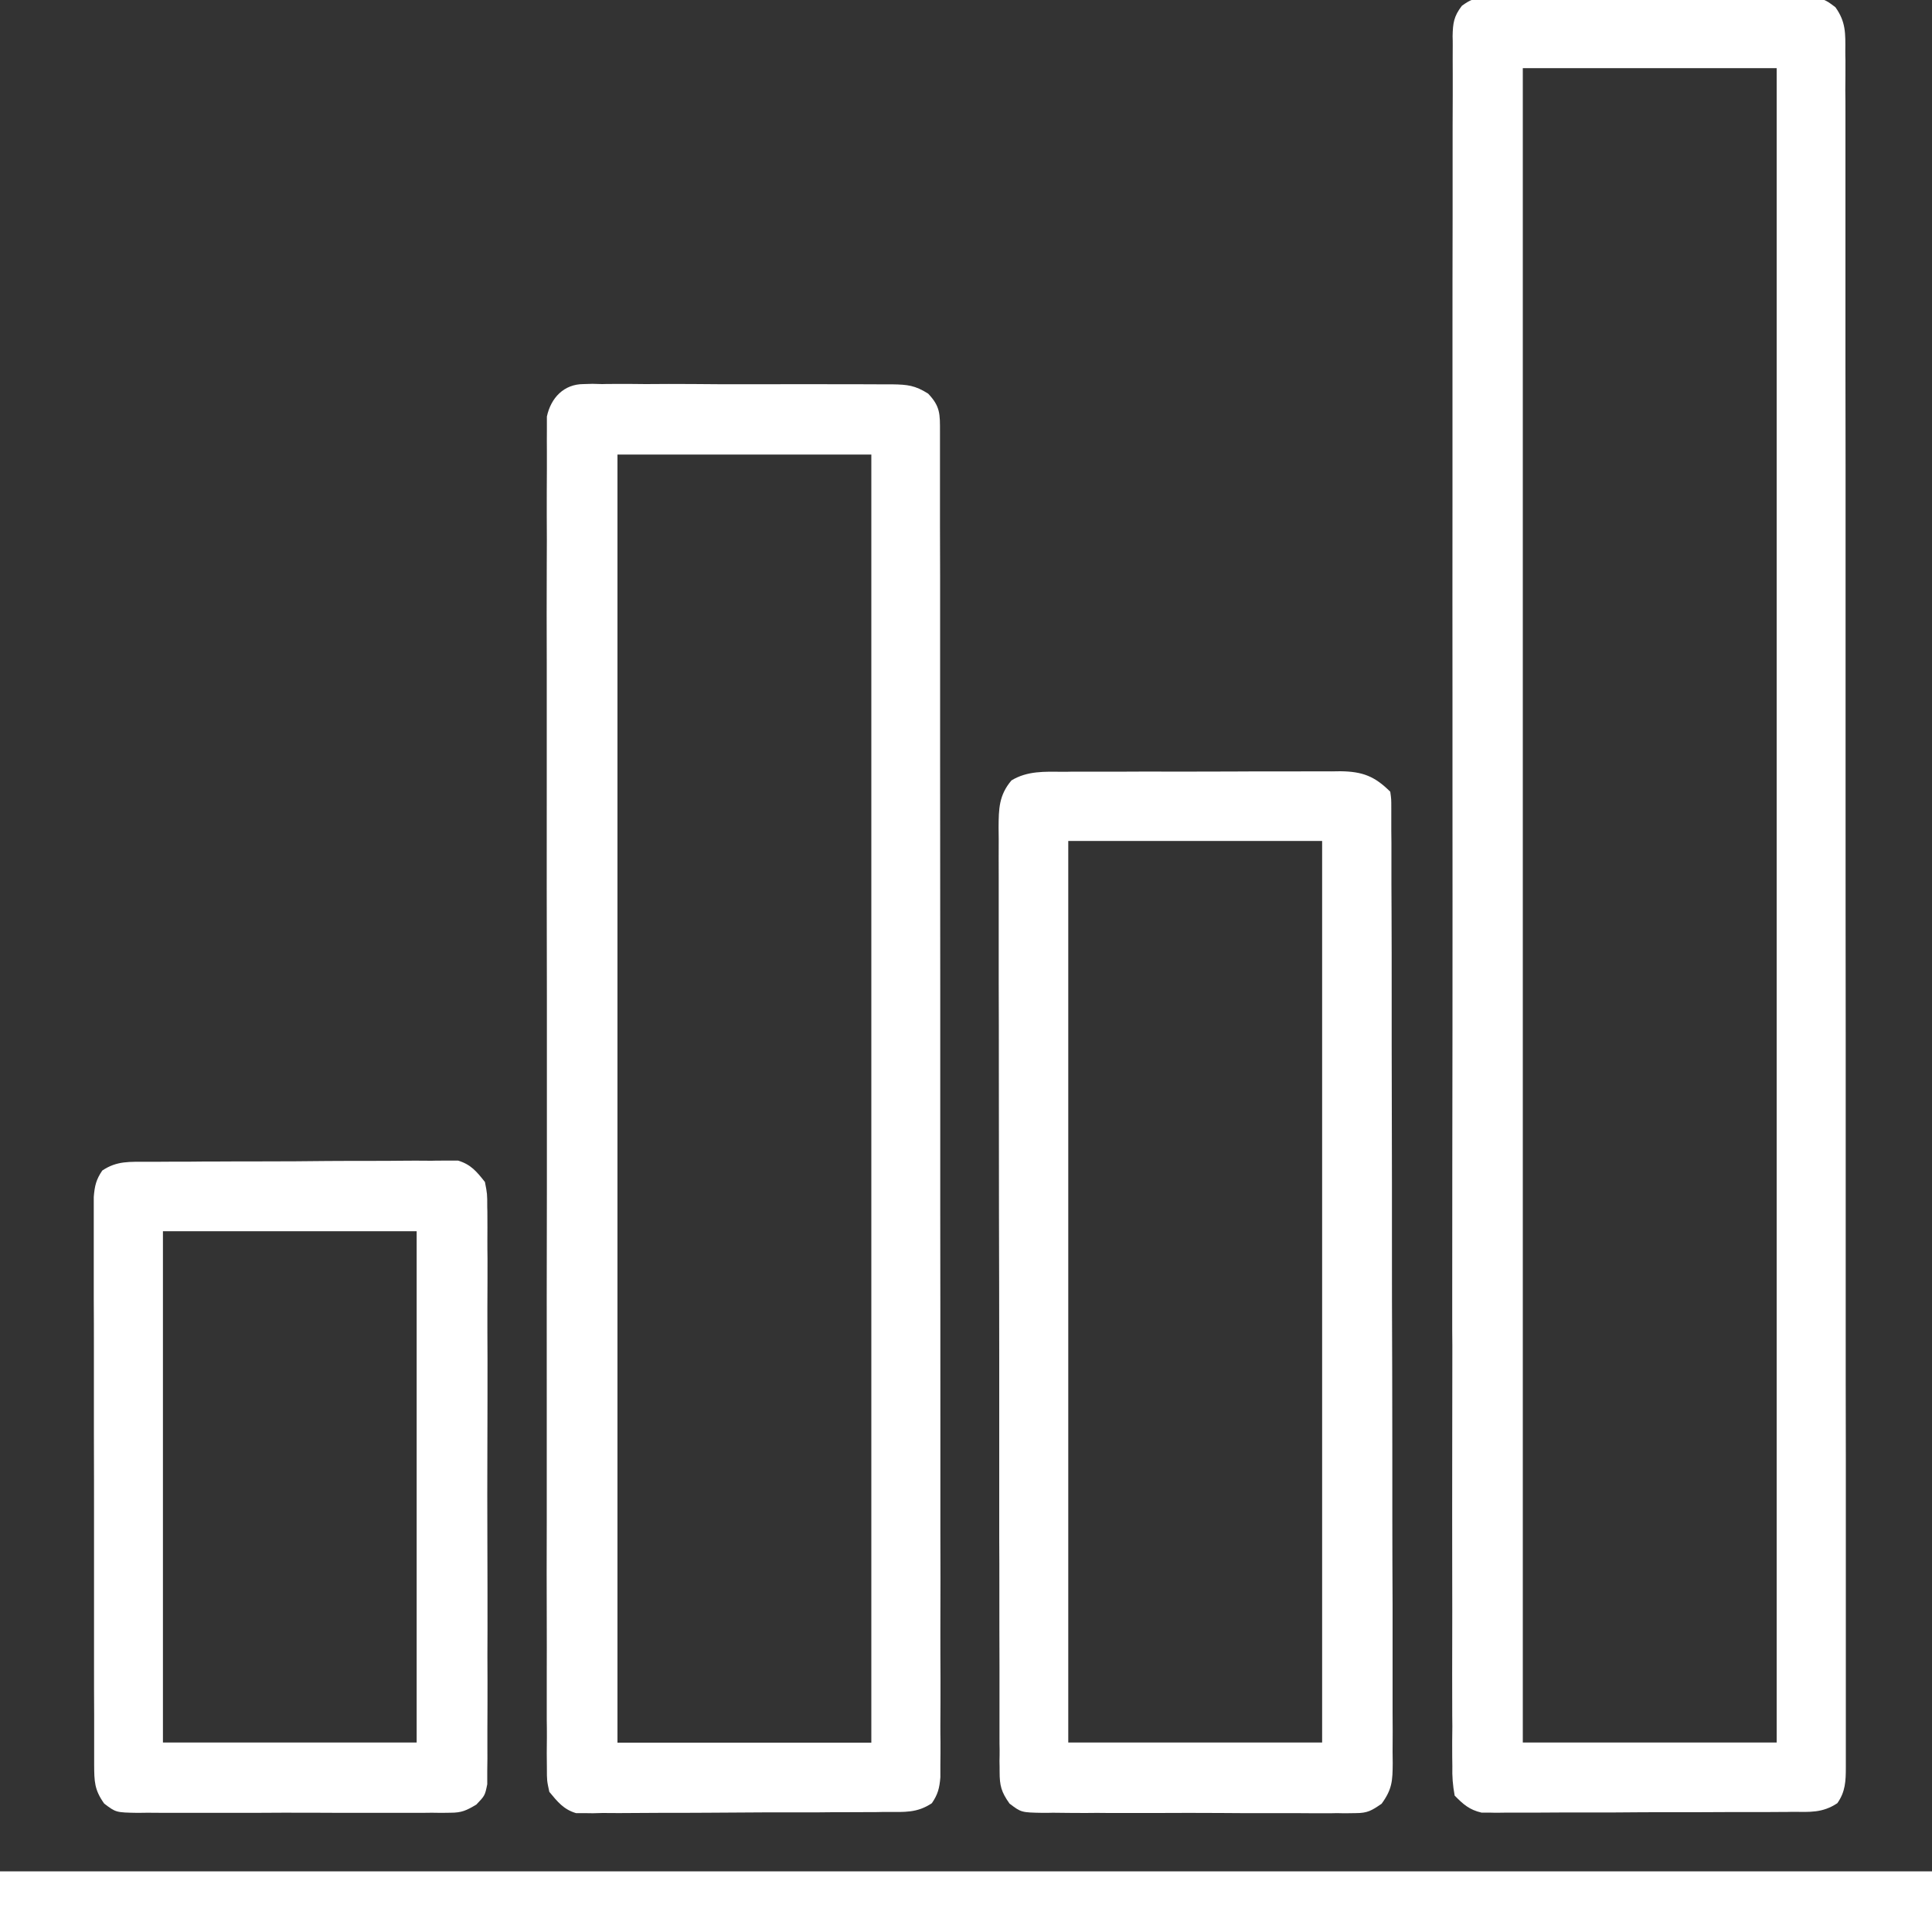 <svg width="15" height="15" viewBox="0 0 15 15" fill="none" xmlns="http://www.w3.org/2000/svg">
<rect x="0" y="0" width="15" height="15" fill="#333333" stroke="none"/>
<g clip-path="url(#clip0_543_467)">
<path d="M11.53 -0.015C11.553 -0.015 11.577 -0.016 11.601 -0.016C11.626 -0.016 11.651 -0.015 11.677 -0.015C11.704 -0.015 11.731 -0.016 11.758 -0.016C11.847 -0.016 11.935 -0.016 12.024 -0.016C12.085 -0.016 12.147 -0.016 12.209 -0.016C12.337 -0.016 12.466 -0.016 12.595 -0.015C12.761 -0.015 12.926 -0.015 13.091 -0.016C13.219 -0.016 13.346 -0.016 13.473 -0.016C13.534 -0.016 13.595 -0.016 13.656 -0.016C13.741 -0.016 13.826 -0.016 13.911 -0.015C13.936 -0.015 13.962 -0.016 13.988 -0.016C14.159 -0.013 14.159 -0.013 14.25 0.056C14.332 0.17 14.328 0.261 14.327 0.397C14.327 0.421 14.327 0.444 14.328 0.468C14.328 0.546 14.328 0.625 14.327 0.703C14.328 0.76 14.328 0.816 14.328 0.873C14.328 1.029 14.328 1.184 14.328 1.34C14.328 1.508 14.328 1.676 14.328 1.844C14.328 2.173 14.328 2.502 14.328 2.832C14.328 3.099 14.329 3.366 14.329 3.634C14.329 4.268 14.329 4.902 14.329 5.536C14.329 5.567 14.329 5.567 14.329 5.598C14.329 5.701 14.329 5.804 14.329 5.906C14.329 5.927 14.329 5.947 14.329 5.968C14.329 6.01 14.329 6.051 14.329 6.092C14.329 6.735 14.329 7.378 14.33 8.021C14.33 8.743 14.33 9.465 14.33 10.186C14.33 10.569 14.33 10.951 14.331 11.334C14.331 11.659 14.331 11.985 14.331 12.31C14.331 12.476 14.331 12.642 14.331 12.809C14.331 12.961 14.331 13.113 14.331 13.265C14.331 13.32 14.331 13.375 14.331 13.43C14.331 13.505 14.331 13.579 14.331 13.654C14.331 13.676 14.331 13.697 14.331 13.72C14.331 13.827 14.328 13.911 14.265 14C14.149 14.077 14.051 14.068 13.918 14.067C13.891 14.068 13.865 14.068 13.838 14.068C13.75 14.069 13.662 14.069 13.575 14.069C13.514 14.069 13.453 14.069 13.392 14.069C13.264 14.07 13.137 14.07 13.009 14.07C12.846 14.07 12.682 14.07 12.519 14.072C12.393 14.072 12.267 14.072 12.142 14.072C12.081 14.072 12.021 14.073 11.961 14.073C11.876 14.074 11.792 14.073 11.707 14.073C11.683 14.073 11.658 14.074 11.632 14.074C11.609 14.074 11.586 14.074 11.562 14.073C11.542 14.073 11.522 14.073 11.502 14.073C11.408 14.051 11.362 14.01 11.294 13.941C11.279 13.859 11.274 13.794 11.276 13.711C11.275 13.676 11.275 13.676 11.275 13.64C11.274 13.561 11.275 13.482 11.276 13.403C11.275 13.346 11.275 13.289 11.275 13.232C11.274 13.075 11.275 12.918 11.275 12.761C11.276 12.591 11.275 12.422 11.275 12.253C11.274 11.921 11.275 11.589 11.275 11.257C11.275 10.988 11.276 10.718 11.276 10.449C11.276 10.41 11.275 10.372 11.275 10.332C11.275 10.255 11.275 10.177 11.275 10.099C11.275 9.389 11.276 8.68 11.277 7.97C11.277 7.322 11.278 6.674 11.277 6.026C11.277 5.86 11.277 5.694 11.277 5.528C11.277 5.508 11.277 5.487 11.277 5.466C11.276 4.925 11.277 4.384 11.277 3.843C11.277 3.765 11.277 3.688 11.277 3.61C11.277 3.572 11.277 3.534 11.277 3.495C11.277 3.225 11.277 2.956 11.277 2.687C11.277 2.358 11.277 2.03 11.278 1.702C11.278 1.535 11.278 1.367 11.278 1.2C11.278 1.047 11.278 0.893 11.279 0.74C11.279 0.685 11.279 0.629 11.279 0.573C11.278 0.498 11.279 0.423 11.279 0.348C11.279 0.326 11.279 0.304 11.278 0.282C11.28 0.18 11.287 0.127 11.35 0.045C11.418 -0.004 11.447 -0.015 11.53 -0.015ZM11.823 0.529C11.823 4.819 11.823 9.109 11.823 13.529C12.474 13.529 13.124 13.529 13.794 13.529C13.794 9.239 13.794 4.949 13.794 0.529C13.144 0.529 12.493 0.529 11.823 0.529Z" fill="white"/>
<path d="M4.531 2.982C4.554 2.981 4.577 2.981 4.6 2.98C4.637 2.981 4.637 2.981 4.675 2.982C4.701 2.981 4.727 2.981 4.754 2.981C4.84 2.98 4.927 2.981 5.013 2.982C5.073 2.982 5.133 2.981 5.193 2.981C5.319 2.981 5.445 2.982 5.571 2.983C5.732 2.984 5.893 2.983 6.055 2.983C6.179 2.982 6.303 2.983 6.427 2.983C6.487 2.983 6.546 2.983 6.605 2.983C6.689 2.983 6.772 2.984 6.855 2.984C6.879 2.984 6.904 2.984 6.929 2.984C7.047 2.986 7.104 2.992 7.206 3.056C7.301 3.156 7.298 3.215 7.298 3.351C7.298 3.388 7.298 3.425 7.298 3.464C7.298 3.506 7.298 3.547 7.298 3.589C7.298 3.633 7.298 3.678 7.298 3.722C7.298 3.843 7.298 3.965 7.298 4.087C7.298 4.218 7.299 4.349 7.299 4.48C7.299 4.737 7.299 4.994 7.299 5.251C7.299 5.46 7.299 5.669 7.299 5.877C7.299 6.469 7.3 7.06 7.3 7.652C7.3 7.684 7.3 7.716 7.3 7.749C7.3 7.781 7.3 7.812 7.3 7.845C7.3 8.363 7.3 8.881 7.3 9.399C7.301 9.931 7.301 10.462 7.301 10.993C7.301 11.292 7.301 11.591 7.301 11.889C7.302 12.143 7.302 12.397 7.301 12.652C7.301 12.781 7.301 12.911 7.302 13.041C7.302 13.159 7.302 13.278 7.301 13.397C7.301 13.44 7.301 13.483 7.302 13.526C7.302 13.584 7.302 13.643 7.301 13.701C7.301 13.733 7.301 13.766 7.301 13.799C7.294 13.883 7.282 13.931 7.235 14C7.12 14.077 7.022 14.068 6.888 14.068C6.862 14.068 6.835 14.068 6.808 14.069C6.721 14.069 6.633 14.07 6.545 14.07C6.484 14.07 6.424 14.07 6.363 14.071C6.235 14.071 6.107 14.071 5.98 14.071C5.816 14.072 5.653 14.073 5.489 14.074C5.364 14.075 5.238 14.075 5.112 14.075C5.052 14.075 4.992 14.076 4.931 14.076C4.847 14.077 4.763 14.077 4.678 14.076C4.641 14.077 4.641 14.077 4.603 14.078C4.58 14.078 4.557 14.077 4.533 14.077C4.513 14.077 4.493 14.077 4.472 14.077C4.375 14.048 4.329 13.989 4.265 13.912C4.246 13.825 4.246 13.825 4.246 13.726C4.246 13.688 4.245 13.651 4.245 13.612C4.245 13.57 4.246 13.528 4.246 13.486C4.246 13.442 4.246 13.398 4.245 13.353C4.245 13.231 4.245 13.109 4.245 12.987C4.246 12.855 4.245 12.723 4.245 12.592C4.244 12.334 4.244 12.076 4.245 11.818C4.245 11.608 4.245 11.399 4.245 11.189C4.245 11.159 4.245 11.129 4.245 11.099C4.245 11.038 4.245 10.977 4.245 10.917C4.244 10.349 4.245 9.781 4.246 9.212C4.246 8.725 4.246 8.237 4.246 7.749C4.245 7.183 4.244 6.617 4.245 6.051C4.245 5.991 4.245 5.93 4.245 5.87C4.245 5.84 4.245 5.811 4.245 5.78C4.245 5.571 4.245 5.361 4.245 5.152C4.244 4.897 4.244 4.641 4.245 4.386C4.246 4.256 4.246 4.126 4.245 3.996C4.245 3.876 4.245 3.757 4.246 3.638C4.246 3.595 4.246 3.552 4.246 3.509C4.245 3.45 4.246 3.392 4.246 3.333C4.246 3.3 4.246 3.268 4.246 3.234C4.277 3.089 4.378 2.982 4.531 2.982ZM4.794 3.529C4.794 6.829 4.794 10.13 4.794 13.53C5.444 13.53 6.095 13.53 6.765 13.53C6.765 10.229 6.765 6.929 6.765 3.529C6.114 3.529 5.464 3.529 4.794 3.529Z" fill="white"/>
<path d="M8.252 5.992C8.277 5.992 8.302 5.992 8.328 5.991C8.41 5.991 8.493 5.991 8.575 5.991C8.633 5.991 8.69 5.991 8.748 5.991C8.868 5.99 8.988 5.99 9.109 5.991C9.263 5.991 9.417 5.99 9.571 5.99C9.69 5.989 9.809 5.989 9.927 5.989C9.984 5.989 10.041 5.989 10.098 5.989C10.177 5.988 10.257 5.989 10.336 5.989C10.371 5.989 10.371 5.989 10.407 5.988C10.579 5.99 10.674 6.027 10.794 6.147C10.802 6.204 10.802 6.204 10.802 6.275C10.802 6.302 10.802 6.329 10.802 6.357C10.802 6.387 10.802 6.417 10.802 6.448C10.802 6.479 10.803 6.511 10.803 6.544C10.803 6.651 10.803 6.757 10.803 6.864C10.803 6.94 10.804 7.017 10.804 7.093C10.805 7.301 10.805 7.508 10.805 7.716C10.805 7.846 10.805 7.975 10.805 8.105C10.806 8.464 10.806 8.823 10.807 9.181C10.807 9.216 10.807 9.216 10.807 9.251C10.807 9.298 10.807 9.344 10.807 9.391C10.807 9.425 10.807 9.425 10.807 9.461C10.807 9.484 10.807 9.507 10.807 9.531C10.807 9.906 10.807 10.281 10.809 10.656C10.81 11.041 10.81 11.426 10.81 11.811C10.81 12.027 10.811 12.244 10.812 12.46C10.812 12.663 10.812 12.867 10.812 13.07C10.812 13.145 10.812 13.219 10.812 13.294C10.813 13.396 10.813 13.498 10.812 13.6C10.813 13.644 10.813 13.644 10.813 13.69C10.812 13.826 10.809 13.891 10.727 14.004C10.65 14.057 10.618 14.077 10.526 14.077C10.492 14.078 10.492 14.078 10.457 14.078C10.432 14.078 10.407 14.078 10.381 14.077C10.355 14.078 10.328 14.078 10.301 14.078C10.213 14.078 10.126 14.078 10.039 14.077C9.978 14.077 9.917 14.077 9.856 14.077C9.729 14.078 9.601 14.077 9.474 14.076C9.31 14.075 9.147 14.075 8.984 14.076C8.858 14.076 8.733 14.076 8.607 14.076C8.547 14.075 8.487 14.075 8.426 14.076C8.342 14.076 8.258 14.075 8.174 14.074C8.149 14.075 8.124 14.075 8.098 14.075C7.929 14.072 7.929 14.072 7.838 14.003C7.774 13.913 7.761 13.864 7.761 13.756C7.761 13.729 7.761 13.702 7.76 13.674C7.761 13.645 7.761 13.615 7.761 13.585C7.76 13.553 7.76 13.522 7.76 13.49C7.76 13.384 7.76 13.279 7.76 13.173C7.76 13.098 7.76 13.022 7.76 12.947C7.759 12.742 7.759 12.536 7.759 12.331C7.759 12.203 7.759 12.075 7.758 11.947C7.758 11.592 7.758 11.237 7.758 10.882C7.758 10.86 7.758 10.837 7.758 10.814C7.758 10.791 7.758 10.768 7.758 10.745C7.758 10.698 7.758 10.652 7.758 10.606C7.758 10.583 7.758 10.56 7.758 10.537C7.758 10.166 7.757 9.795 7.756 9.424C7.756 9.044 7.755 8.663 7.755 8.282C7.755 8.069 7.755 7.855 7.754 7.641C7.754 7.44 7.754 7.239 7.754 7.038C7.754 6.964 7.754 6.89 7.754 6.816C7.753 6.716 7.754 6.615 7.754 6.515C7.754 6.485 7.753 6.456 7.753 6.425C7.754 6.28 7.755 6.175 7.853 6.059C7.977 5.984 8.111 5.991 8.252 5.992ZM8.294 6.529C8.294 8.839 8.294 11.149 8.294 13.529C8.944 13.529 9.595 13.529 10.265 13.529C10.265 11.219 10.265 8.909 10.265 6.529C9.614 6.529 8.964 6.529 8.294 6.529Z" fill="white"/>
<path d="M0 14.529C4.969 14.529 9.939 14.529 15.059 14.529C15.059 14.704 15.059 14.879 15.059 15.059C10.089 15.059 5.12 15.059 0 15.059C0 14.884 0 14.709 0 14.529Z" fill="white"/>
<path d="M1.141 9.02C1.181 9.02 1.181 9.02 1.221 9.02C1.309 9.019 1.397 9.019 1.484 9.019C1.545 9.018 1.606 9.018 1.667 9.018C1.794 9.017 1.922 9.017 2.05 9.017C2.213 9.017 2.377 9.016 2.54 9.014C2.666 9.013 2.792 9.013 2.917 9.013C2.978 9.013 3.038 9.013 3.098 9.012C3.183 9.011 3.267 9.011 3.351 9.012C3.376 9.011 3.401 9.011 3.427 9.011C3.45 9.011 3.473 9.011 3.497 9.011C3.527 9.011 3.527 9.011 3.557 9.011C3.656 9.041 3.701 9.096 3.765 9.177C3.783 9.269 3.783 9.269 3.783 9.374C3.784 9.394 3.784 9.413 3.784 9.433C3.785 9.499 3.784 9.564 3.784 9.629C3.784 9.675 3.784 9.722 3.785 9.769C3.785 9.896 3.785 10.023 3.784 10.15C3.784 10.283 3.784 10.415 3.785 10.548C3.785 10.771 3.785 10.994 3.784 11.217C3.783 11.475 3.783 11.732 3.784 11.99C3.785 12.212 3.785 12.433 3.785 12.654C3.784 12.787 3.784 12.919 3.785 13.051C3.785 13.175 3.785 13.299 3.784 13.424C3.784 13.469 3.784 13.515 3.784 13.56C3.785 13.623 3.784 13.685 3.783 13.747C3.783 13.799 3.783 13.799 3.783 13.853C3.765 13.941 3.765 13.941 3.698 14.011C3.62 14.057 3.585 14.074 3.497 14.074C3.474 14.074 3.451 14.075 3.427 14.075C3.402 14.075 3.377 14.074 3.352 14.074C3.312 14.074 3.312 14.074 3.271 14.075C3.184 14.075 3.097 14.075 3.009 14.075C2.948 14.075 2.887 14.075 2.827 14.075C2.699 14.075 2.572 14.075 2.444 14.074C2.281 14.073 2.118 14.074 1.954 14.075C1.829 14.075 1.703 14.075 1.578 14.075C1.517 14.075 1.457 14.075 1.397 14.075C1.313 14.075 1.229 14.075 1.144 14.074C1.12 14.074 1.095 14.075 1.069 14.075C0.9 14.072 0.9 14.072 0.809 14.003C0.732 13.895 0.732 13.831 0.731 13.699C0.731 13.67 0.731 13.67 0.731 13.641C0.731 13.577 0.731 13.512 0.731 13.448C0.731 13.402 0.731 13.357 0.731 13.311C0.73 13.186 0.73 13.061 0.73 12.936C0.73 12.832 0.73 12.728 0.73 12.623C0.73 12.378 0.73 12.132 0.73 11.886C0.73 11.633 0.73 11.379 0.729 11.126C0.729 10.908 0.729 10.69 0.729 10.473C0.729 10.343 0.729 10.213 0.728 10.083C0.728 9.96 0.728 9.838 0.728 9.716C0.728 9.671 0.728 9.626 0.728 9.581C0.728 9.52 0.728 9.458 0.728 9.397C0.728 9.346 0.728 9.346 0.728 9.293C0.735 9.207 0.746 9.159 0.794 9.088C0.909 9.011 1.007 9.021 1.141 9.02ZM1.265 9.559C1.265 10.869 1.265 12.179 1.265 13.529C1.915 13.529 2.565 13.529 3.235 13.529C3.235 12.219 3.235 10.909 3.235 9.559C2.585 9.559 1.935 9.559 1.265 9.559Z" fill="white"/>
</g>
<defs>
<clipPath id="clip0_543_467">
<rect width="15" height="15" fill="white"/>
</clipPath>
</defs>
</svg>

